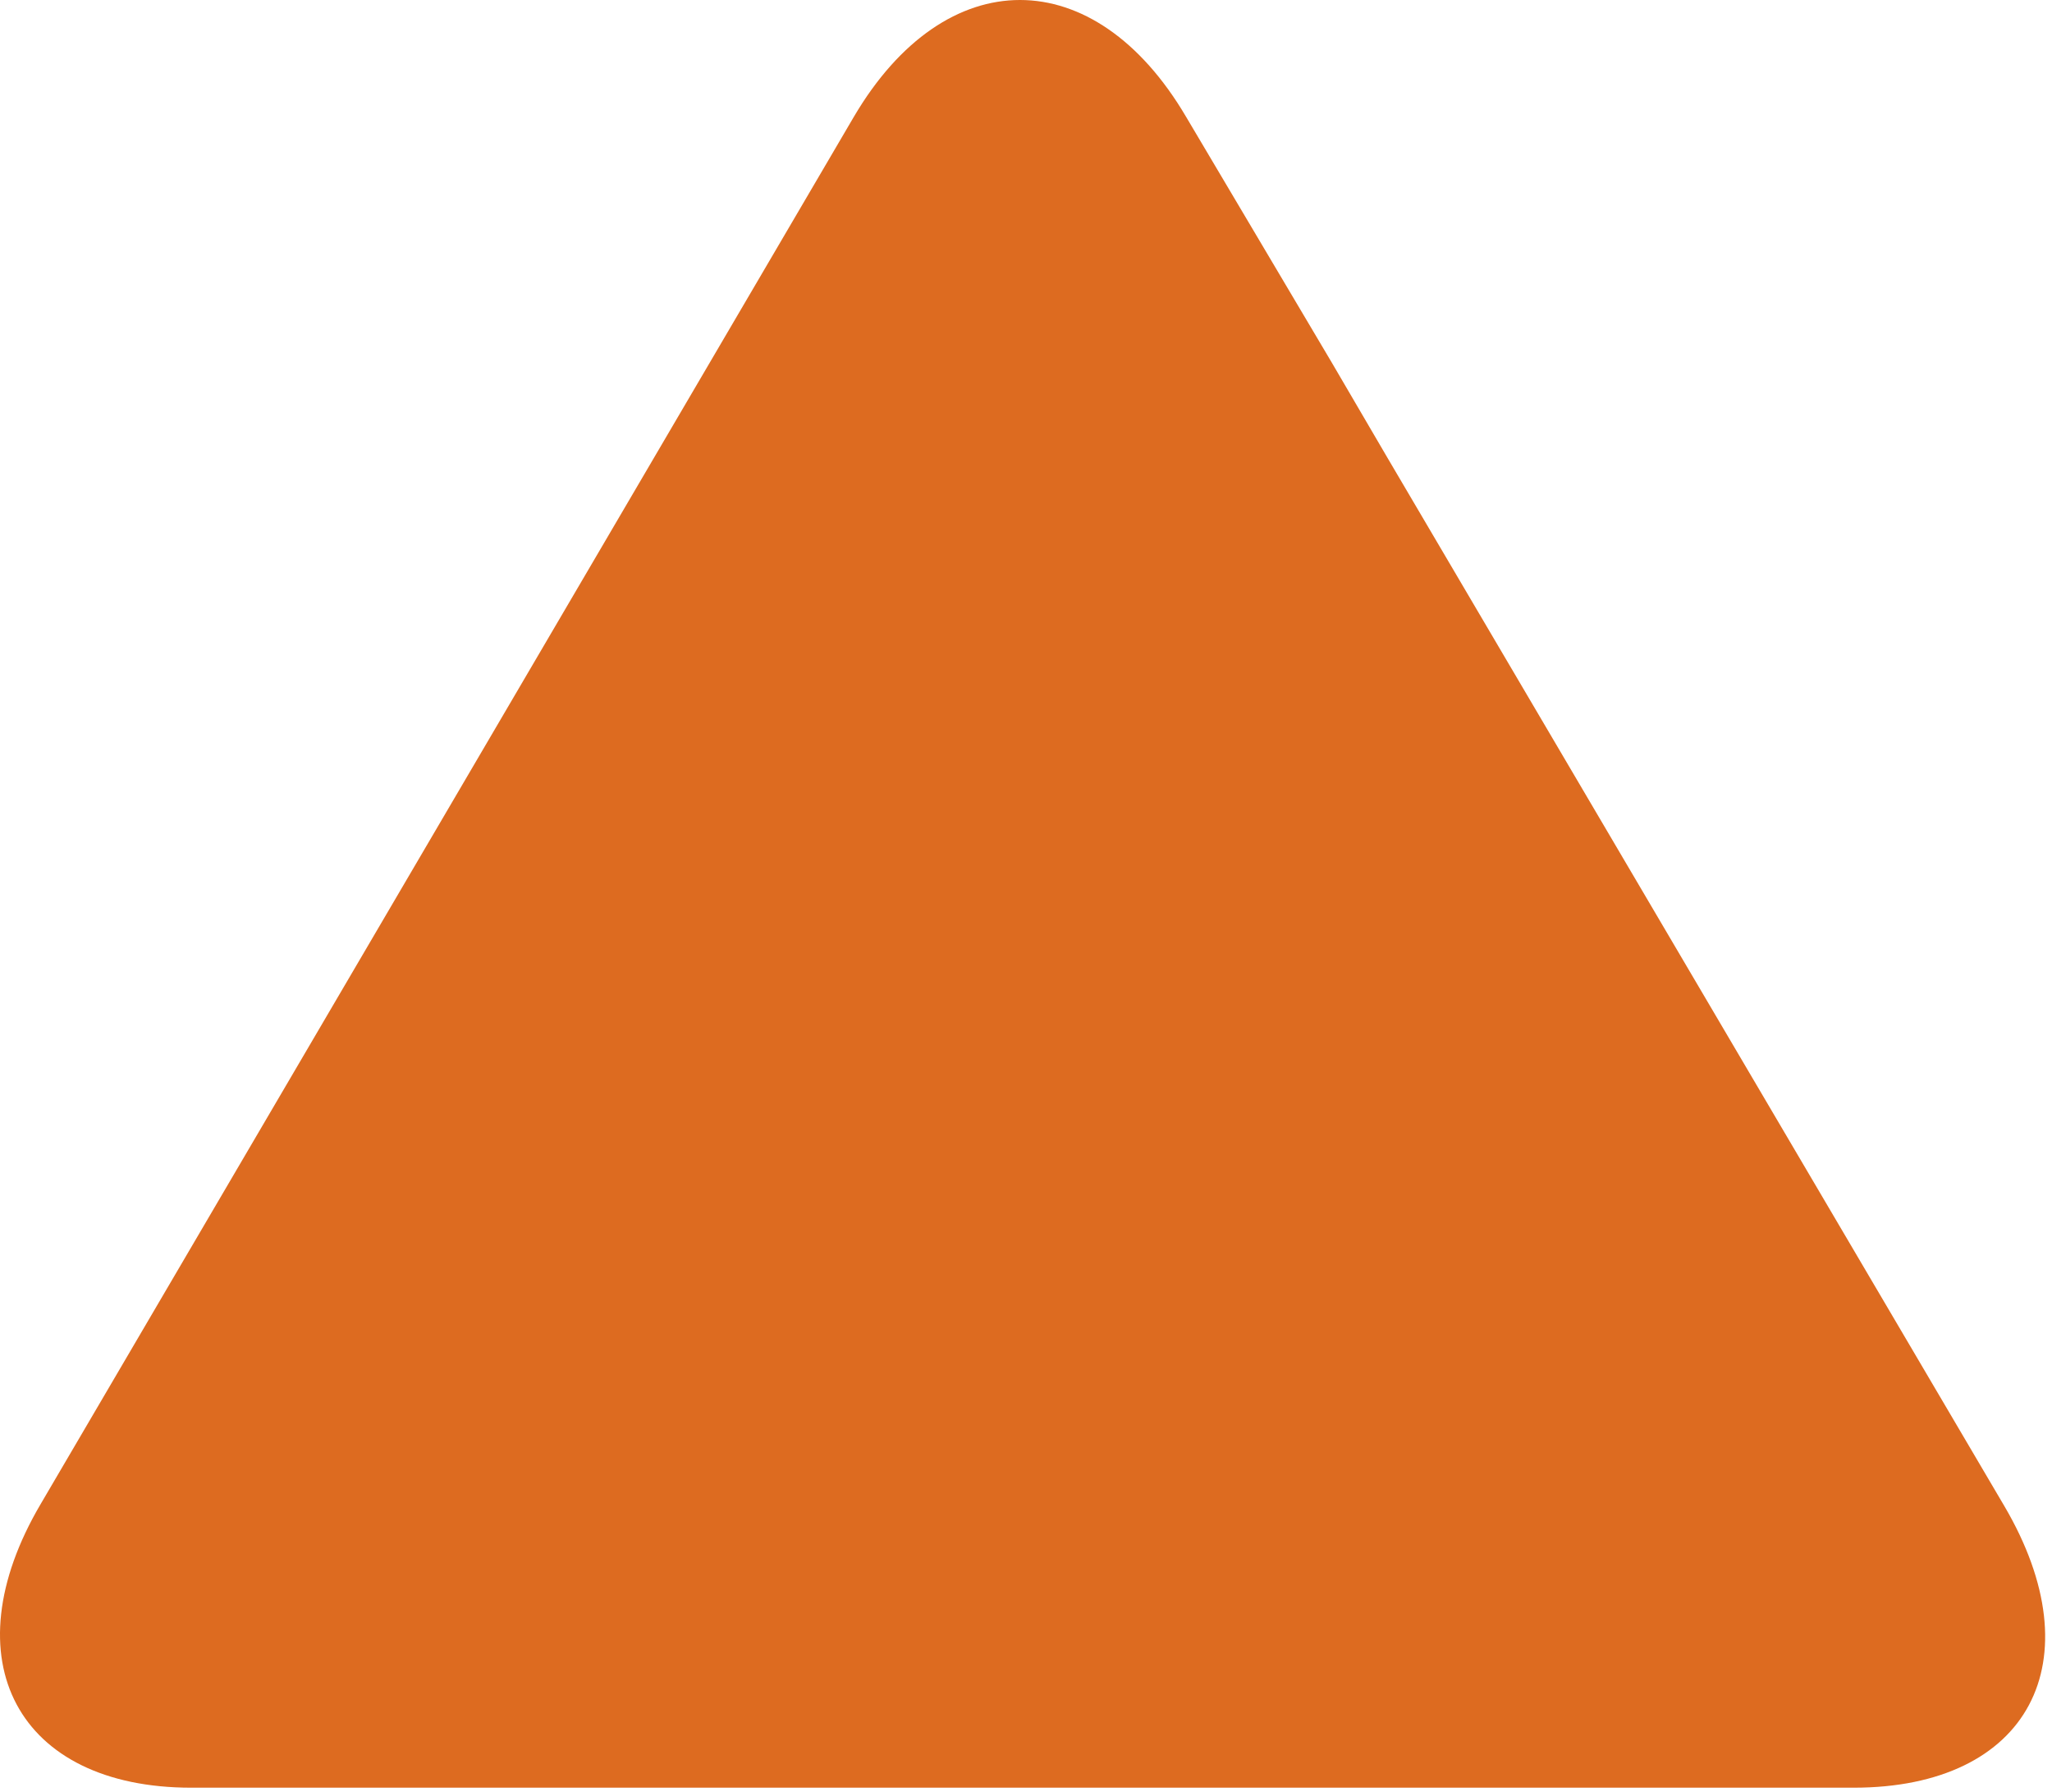 <svg width="260" height="227" viewBox="0 0 260 227" fill="none" xmlns="http://www.w3.org/2000/svg">
<path d="M168.73 45.911L175.779 57.964L253.939 190.766C265.549 210.489 257.049 226.487 234.866 226.487H24.227C2.251 226.487 -6.456 210.27 5.154 190.547L108.192 14.792C119.802 -4.931 138.669 -4.931 150.279 14.792L168.73 45.911Z" fill="#DD6B20"/>
</svg>
